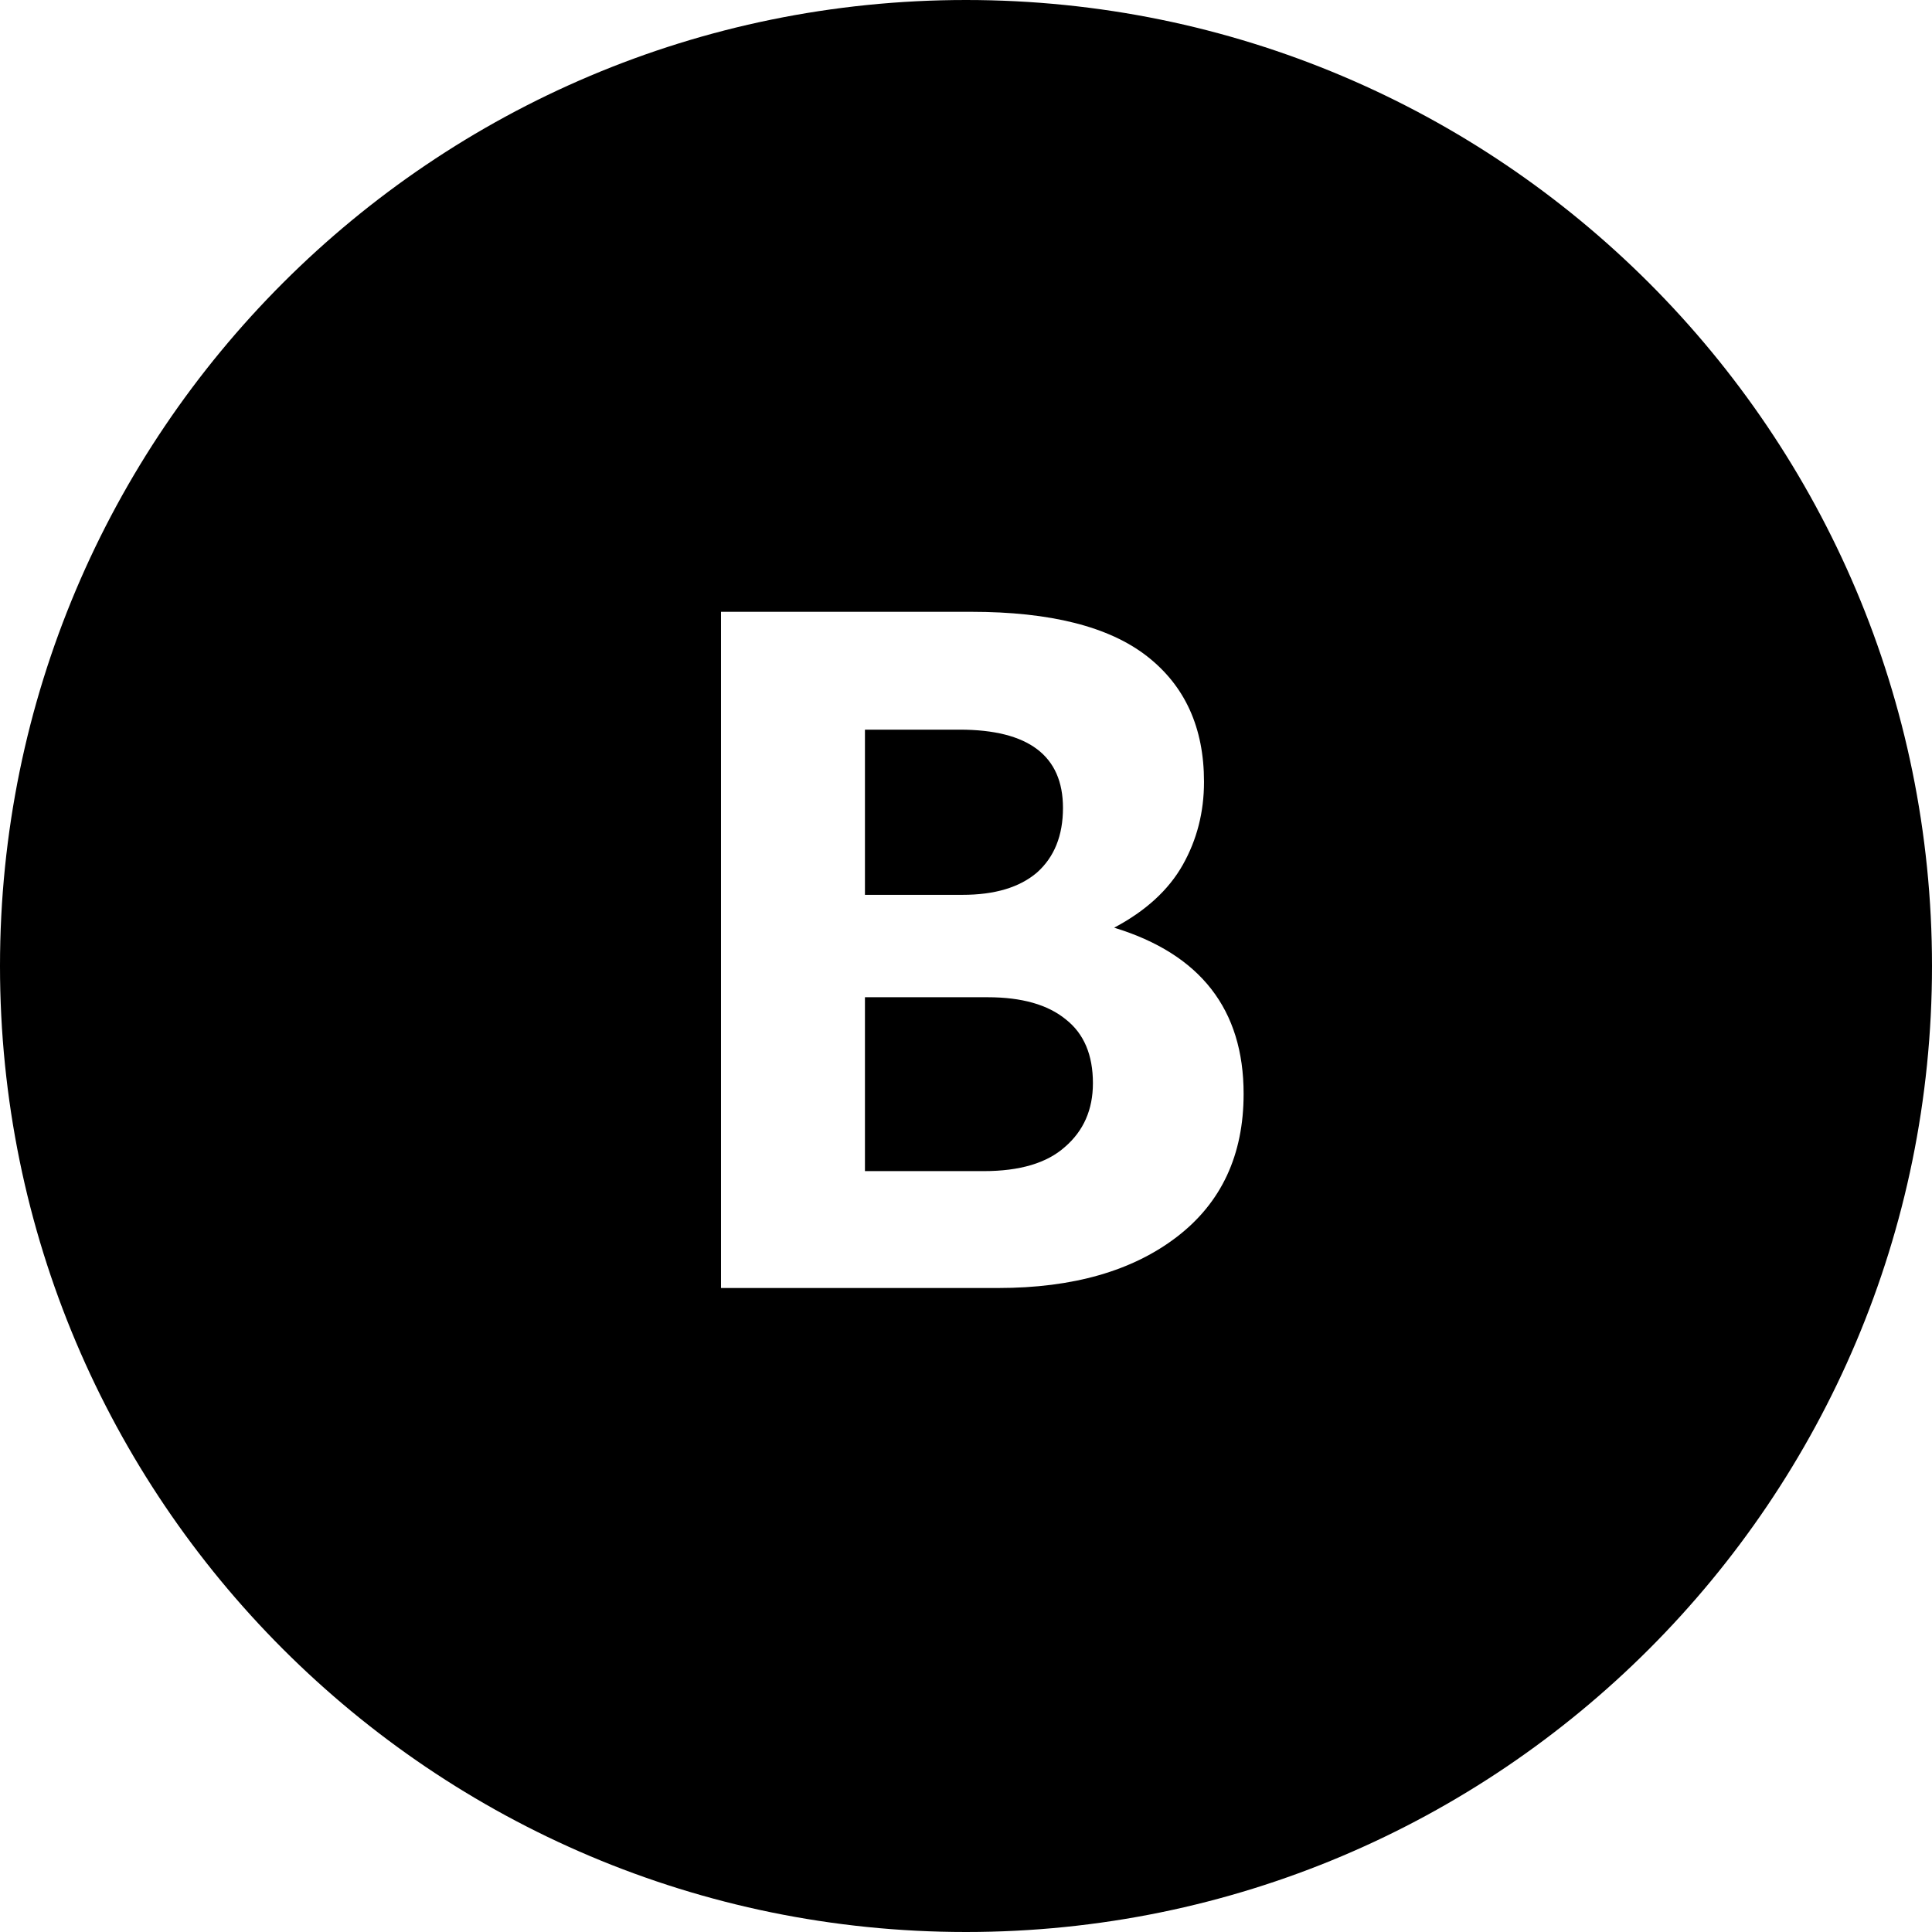 <?xml version="1.0"?>
<svg xmlns="http://www.w3.org/2000/svg" viewBox="0 0 36 36" fill="none">
  <path fill="currentColor" fill-rule="evenodd" clip-rule="evenodd" d="M18 36C27.941 36 36 27.941 36 18C36 8.059 27.941 0 18 0C8.059 0 0 8.059 0 18C0 27.941 8.059 36 18 36ZM23.173 20.382C23.173 18.81 22.369 17.778 20.761 17.286C21.349 16.974 21.775 16.584 22.039 16.116C22.303 15.648 22.435 15.132 22.435 14.568C22.435 13.56 22.081 12.78 21.373 12.228C20.665 11.676 19.573 11.4 18.097 11.4H13.435V24H18.601C19.993 24 21.103 23.682 21.931 23.046C22.759 22.41 23.173 21.522 23.173 20.382ZM16.117 16.674V13.596H17.881C19.165 13.596 19.807 14.082 19.807 15.054C19.807 15.57 19.645 15.972 19.321 16.26C18.997 16.536 18.535 16.674 17.935 16.674H16.117ZM19.843 21.372C19.507 21.672 19.003 21.822 18.331 21.822H16.117V18.582H18.403C19.039 18.582 19.525 18.72 19.861 18.996C20.197 19.26 20.365 19.656 20.365 20.184C20.365 20.676 20.191 21.072 19.843 21.372Z"/>
</svg>
<!-- partner.steamgames.com/public/javascript/applications/appmgmt/chunk~5c3391d11.js -->
